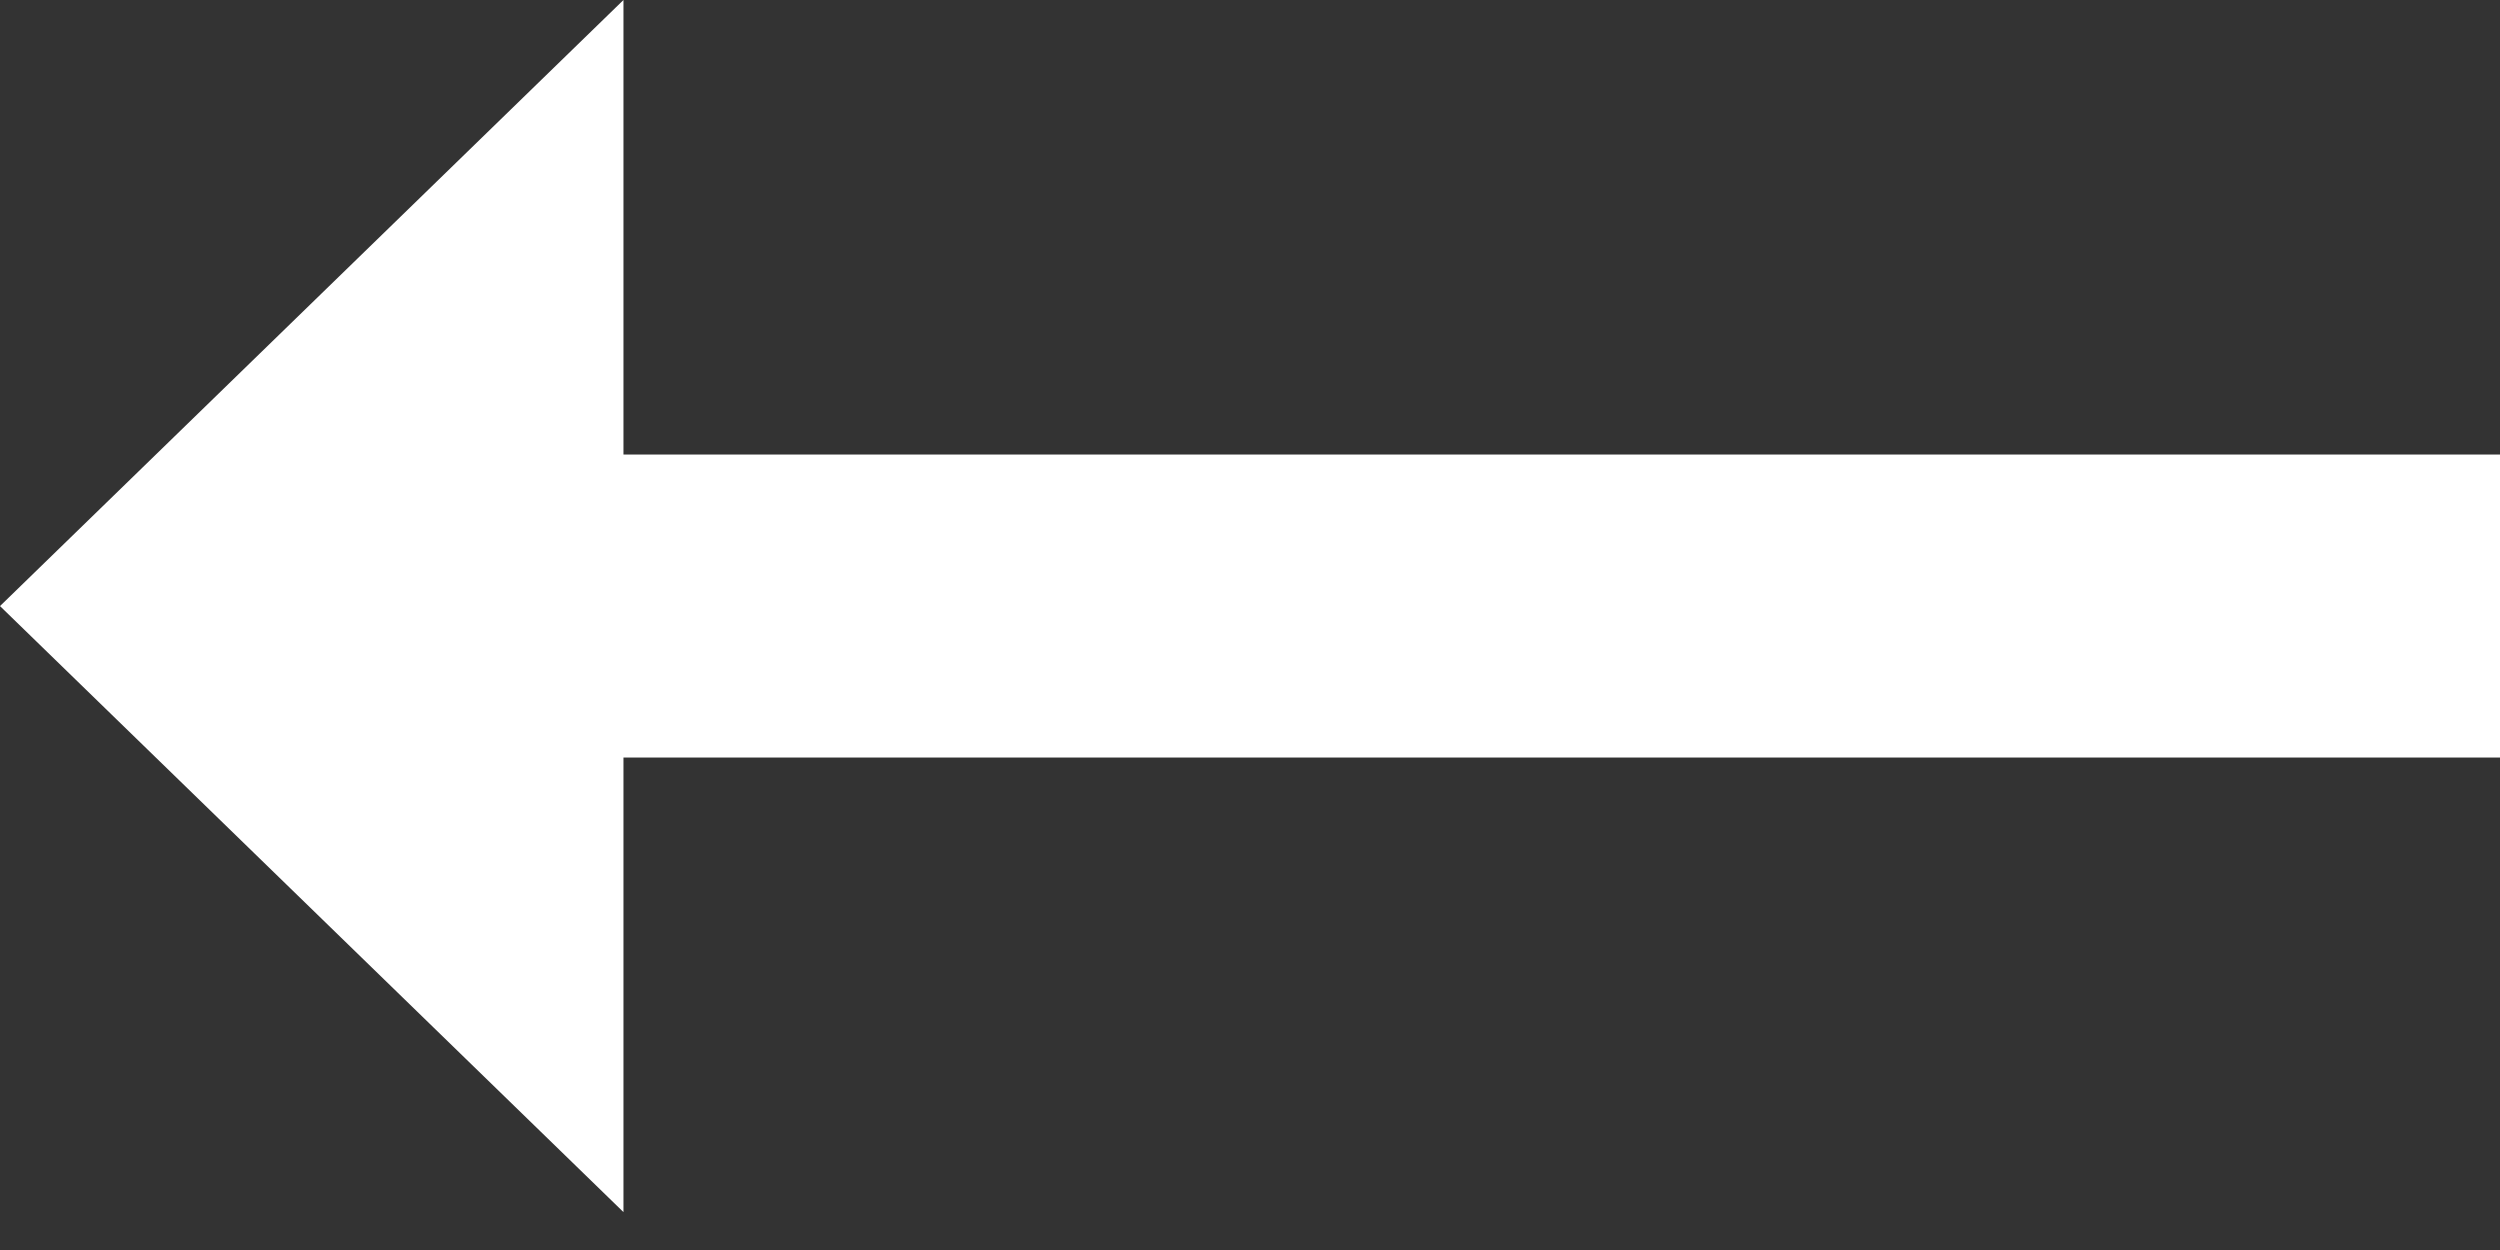 <svg width="44" height="22" viewBox="0 0 44 22" fill="none" xmlns="http://www.w3.org/2000/svg">
<rect x="0" y="0" width="44" height="22" fill="#333333" stroke="none"/>
<path d="M10.973 13.333L44 13.333V8L10.973 8V4.00543e-05L0 10.667L10.973 21.333V13.333Z" fill="white"/>
</svg>
